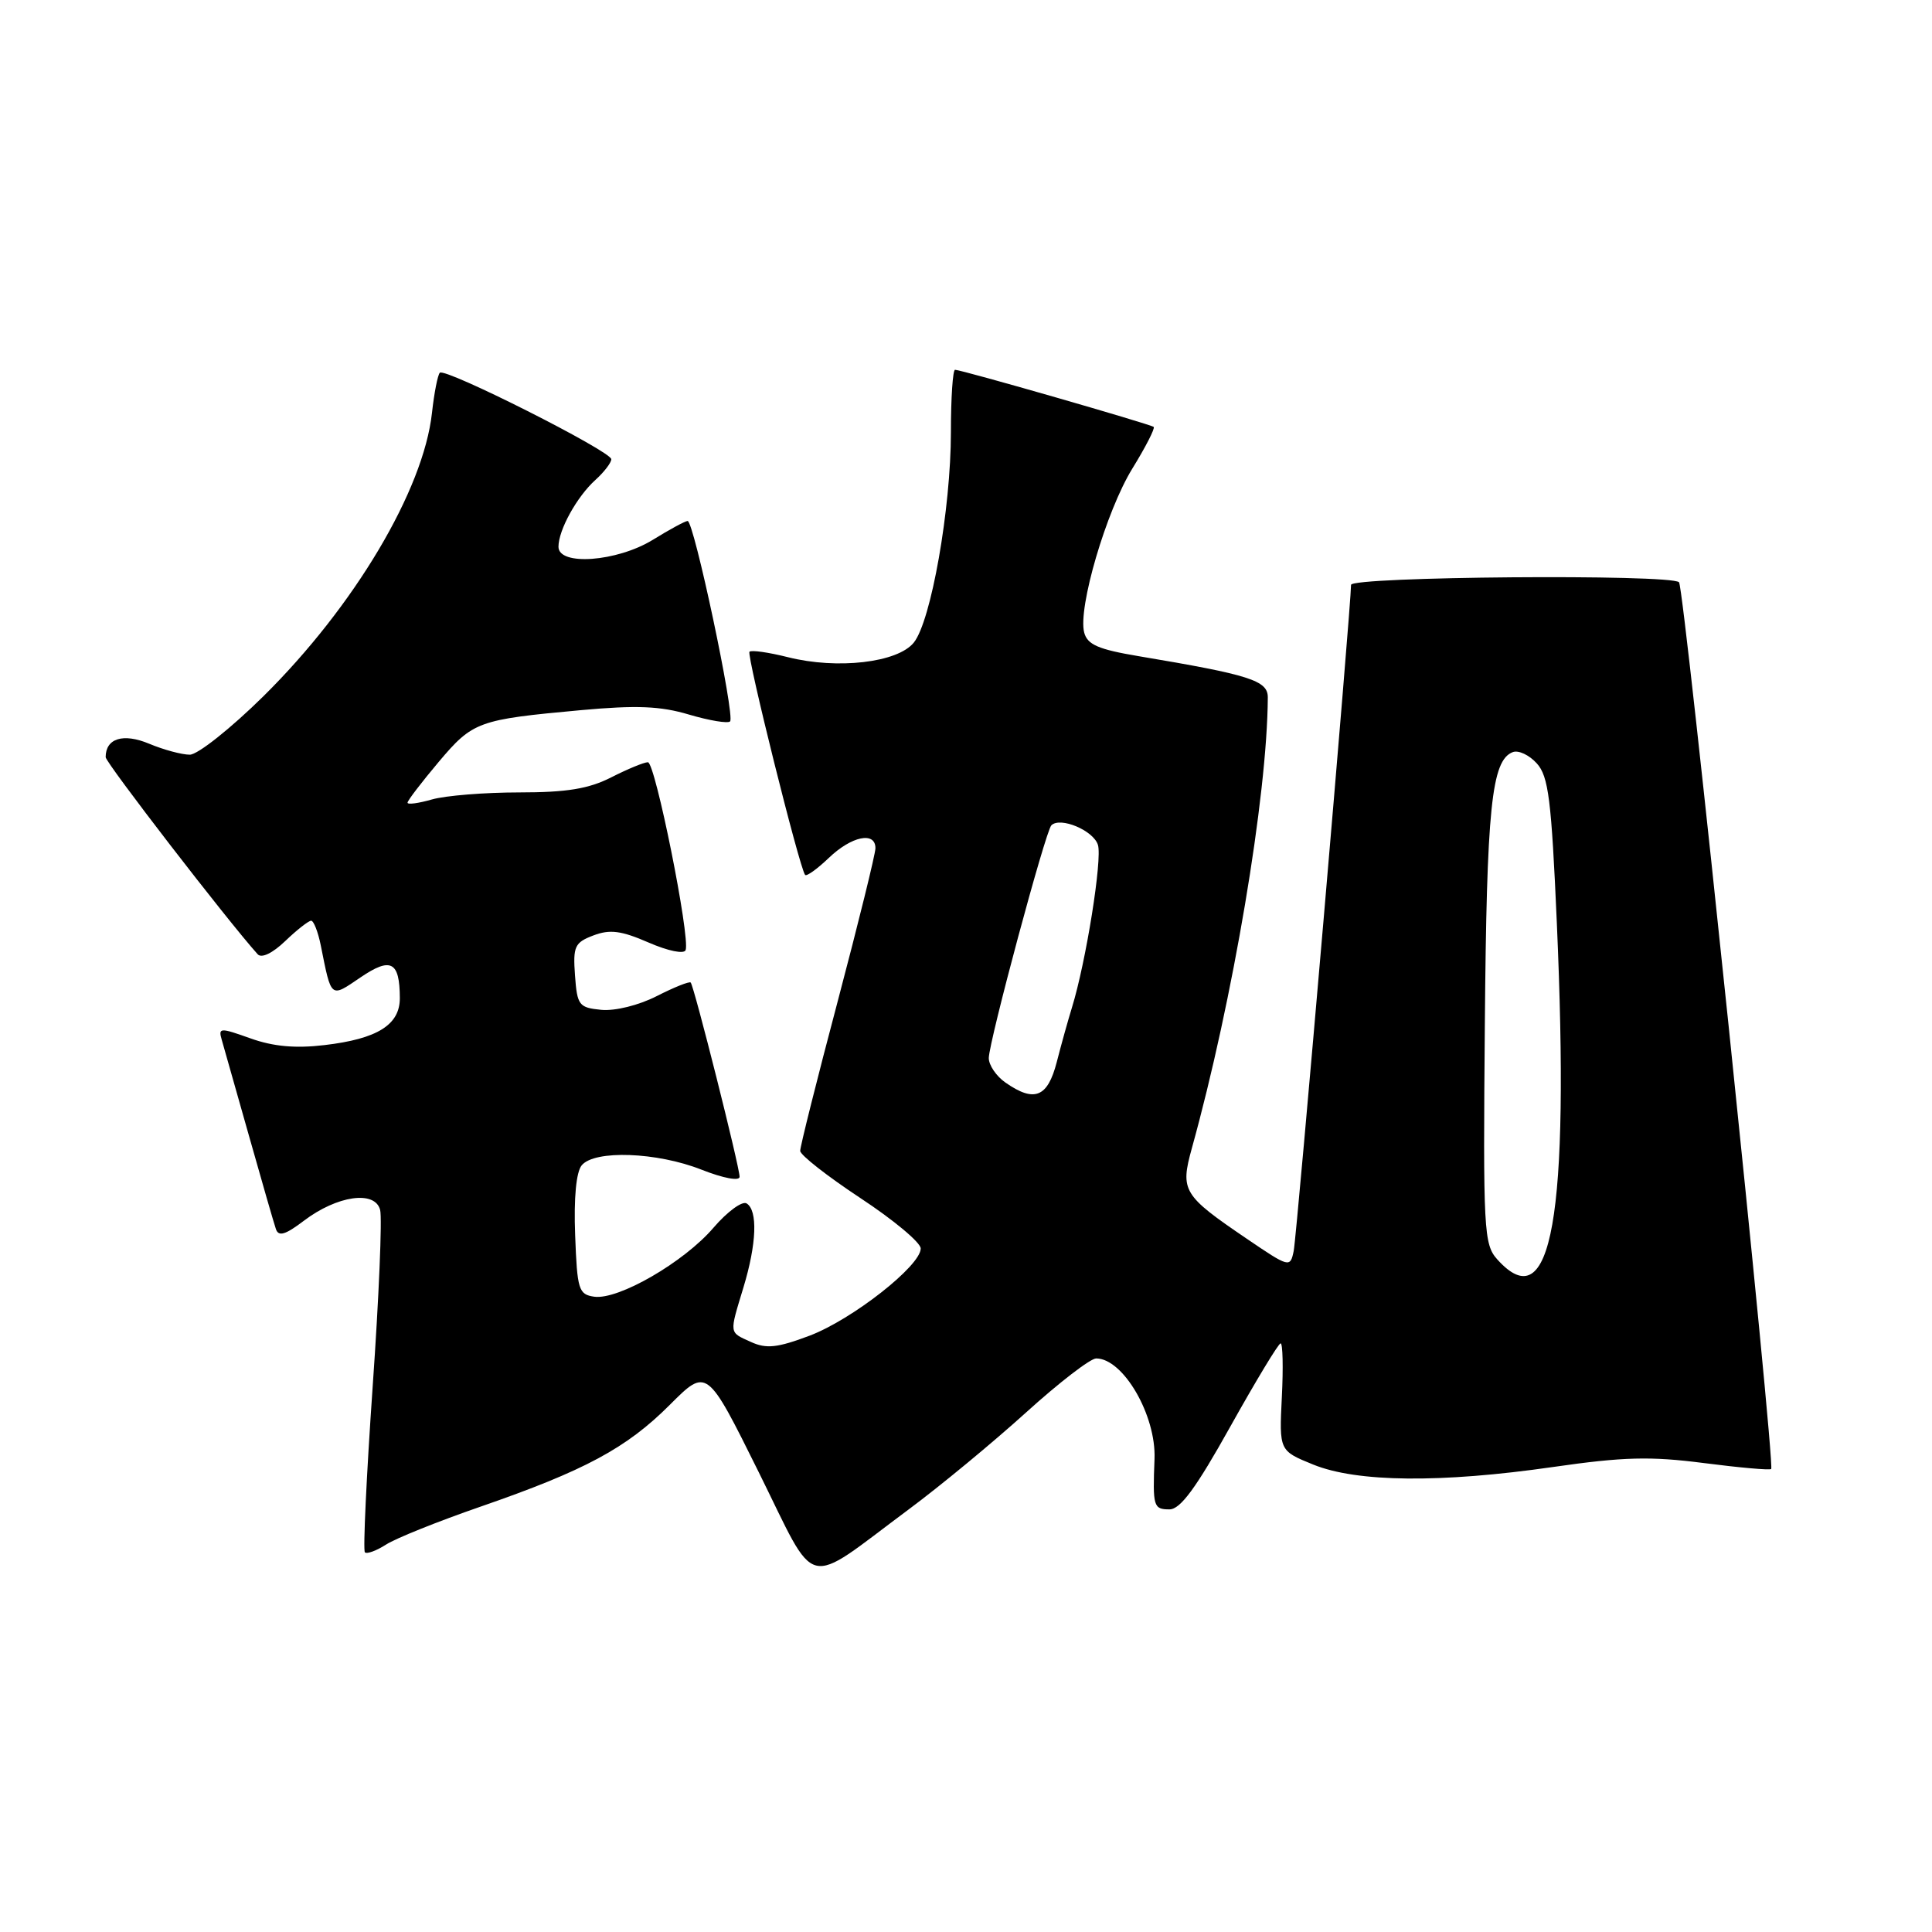 <?xml version="1.0" encoding="UTF-8" standalone="no"?>
<!DOCTYPE svg PUBLIC "-//W3C//DTD SVG 1.1//EN" "http://www.w3.org/Graphics/SVG/1.1/DTD/svg11.dtd" >
<svg xmlns="http://www.w3.org/2000/svg" xmlns:xlink="http://www.w3.org/1999/xlink" version="1.1" viewBox="0 0 256 256">
 <g >
 <path fill="currentColor"
d=" M 120.36 200.04 C 124.62 196.88 131.64 191.07 135.98 187.14 C 140.31 183.22 144.48 180.00 145.25 180.00 C 148.83 180.00 153.21 187.54 152.98 193.32 C 152.73 199.62 152.84 200.00 154.96 200.00 C 156.41 200.00 158.49 197.16 163.04 189.00 C 166.42 182.95 169.41 178.00 169.69 178.00 C 169.97 178.00 170.05 181.20 169.85 185.12 C 169.50 192.23 169.50 192.23 174.00 194.06 C 179.80 196.42 190.91 196.53 205.82 194.38 C 215.12 193.04 218.68 192.95 225.75 193.86 C 230.49 194.47 234.51 194.83 234.69 194.65 C 235.25 194.09 223.17 77.84 222.48 77.15 C 221.38 76.05 179.00 76.39 179.02 77.50 C 179.05 79.92 171.84 163.73 171.42 165.77 C 170.96 168.00 170.84 167.97 165.19 164.13 C 156.74 158.39 156.37 157.78 157.92 152.17 C 163.35 132.62 167.93 105.47 167.99 92.41 C 168.00 90.17 165.64 89.42 150.84 86.94 C 145.54 86.05 144.08 85.42 143.66 83.81 C 142.81 80.56 146.58 67.71 150.04 62.09 C 151.80 59.24 153.07 56.75 152.87 56.57 C 152.46 56.21 127.41 49.00 126.55 49.00 C 126.25 49.00 126.00 52.71 126.00 57.25 C 126.00 67.41 123.37 82.32 121.08 85.15 C 118.93 87.81 110.95 88.73 104.40 87.08 C 101.85 86.44 99.56 86.11 99.31 86.36 C 98.90 86.77 105.93 114.99 106.68 115.93 C 106.87 116.16 108.28 115.15 109.82 113.68 C 112.82 110.80 116.00 110.13 116.00 112.39 C 116.00 113.15 113.75 122.27 111.01 132.64 C 108.26 143.01 106.02 151.95 106.03 152.50 C 106.04 153.05 109.63 155.86 114.02 158.76 C 118.41 161.65 122.00 164.65 122.00 165.43 C 122.00 167.73 112.92 174.85 107.26 176.99 C 103.01 178.59 101.54 178.75 99.51 177.82 C 96.57 176.48 96.62 176.84 98.51 170.59 C 100.26 164.82 100.43 160.38 98.93 159.46 C 98.35 159.10 96.37 160.55 94.54 162.68 C 90.64 167.24 81.94 172.27 78.74 171.82 C 76.67 171.52 76.48 170.91 76.21 163.66 C 76.02 158.73 76.35 155.29 77.08 154.41 C 78.78 152.35 87.05 152.65 92.96 154.99 C 95.86 156.13 98.00 156.53 98.00 155.93 C 98.00 154.61 91.96 130.63 91.52 130.19 C 91.34 130.01 89.32 130.82 87.02 131.99 C 84.63 133.21 81.50 133.98 79.68 133.81 C 76.71 133.52 76.48 133.22 76.19 129.25 C 75.91 125.40 76.15 124.89 78.63 123.95 C 80.81 123.12 82.31 123.31 85.94 124.89 C 88.54 126.02 90.65 126.45 90.85 125.89 C 91.47 124.15 86.82 101.00 85.85 101.00 C 85.34 101.00 83.16 101.90 81.00 103.00 C 78.01 104.52 75.11 105.00 68.78 105.00 C 64.22 105.00 59.03 105.42 57.24 105.93 C 55.46 106.44 54.00 106.64 54.00 106.36 C 54.00 106.08 55.85 103.67 58.11 100.98 C 62.66 95.59 63.33 95.35 76.96 94.10 C 84.33 93.43 87.51 93.55 91.31 94.69 C 94.00 95.48 96.44 95.89 96.74 95.59 C 97.43 94.90 91.94 68.99 91.11 69.03 C 90.77 69.05 88.70 70.17 86.50 71.53 C 81.76 74.44 74.00 75.02 74.00 72.45 C 74.00 70.23 76.44 65.81 78.90 63.59 C 80.05 62.55 81.00 61.31 81.00 60.85 C 81.00 59.80 58.97 48.69 58.28 49.39 C 58.00 49.67 57.53 52.06 57.24 54.70 C 56.12 64.93 46.95 80.35 34.91 92.25 C 30.59 96.51 26.20 100.00 25.15 100.00 C 24.10 100.00 21.68 99.35 19.77 98.55 C 16.33 97.11 14.00 97.83 14.00 100.33 C 14.00 101.06 30.14 121.99 34.14 126.44 C 34.65 127.01 36.10 126.32 37.80 124.69 C 39.34 123.21 40.89 122.00 41.23 122.00 C 41.56 122.00 42.14 123.46 42.50 125.25 C 43.93 132.39 43.75 132.24 47.77 129.51 C 51.79 126.78 52.96 127.39 52.98 132.23 C 53.00 135.79 50.01 137.66 43.00 138.48 C 39.15 138.94 36.21 138.67 33.19 137.59 C 29.16 136.15 28.91 136.16 29.38 137.77 C 29.66 138.72 31.28 144.45 32.99 150.50 C 34.70 156.55 36.30 162.11 36.56 162.86 C 36.91 163.89 37.81 163.62 40.26 161.76 C 44.67 158.41 49.69 157.69 50.37 160.32 C 50.65 161.39 50.21 171.93 49.38 183.74 C 48.56 195.55 48.09 205.43 48.35 205.69 C 48.61 205.95 49.88 205.48 51.16 204.66 C 52.45 203.83 58.06 201.58 63.64 199.65 C 77.48 194.86 83.02 191.89 88.77 186.13 C 93.67 181.23 93.67 181.23 100.53 195.06 C 108.43 211.00 106.33 210.47 120.36 200.04 Z  M 198.40 166.88 C 196.61 164.89 196.51 163.07 196.75 135.66 C 196.99 106.96 197.63 100.74 200.45 99.66 C 201.20 99.37 202.63 100.04 203.63 101.15 C 205.19 102.86 205.57 105.95 206.29 122.33 C 208.00 161.32 205.60 174.89 198.40 166.88 Z  M 133.22 143.44 C 132.00 142.59 131.01 141.12 131.02 140.19 C 131.06 137.96 138.53 110.14 139.31 109.36 C 140.48 108.19 144.88 110.03 145.48 111.95 C 146.08 113.83 143.90 127.47 142.04 133.50 C 141.53 135.15 140.62 138.41 140.02 140.75 C 138.81 145.42 137.05 146.12 133.22 143.44 Z "/>
</g>
</svg>